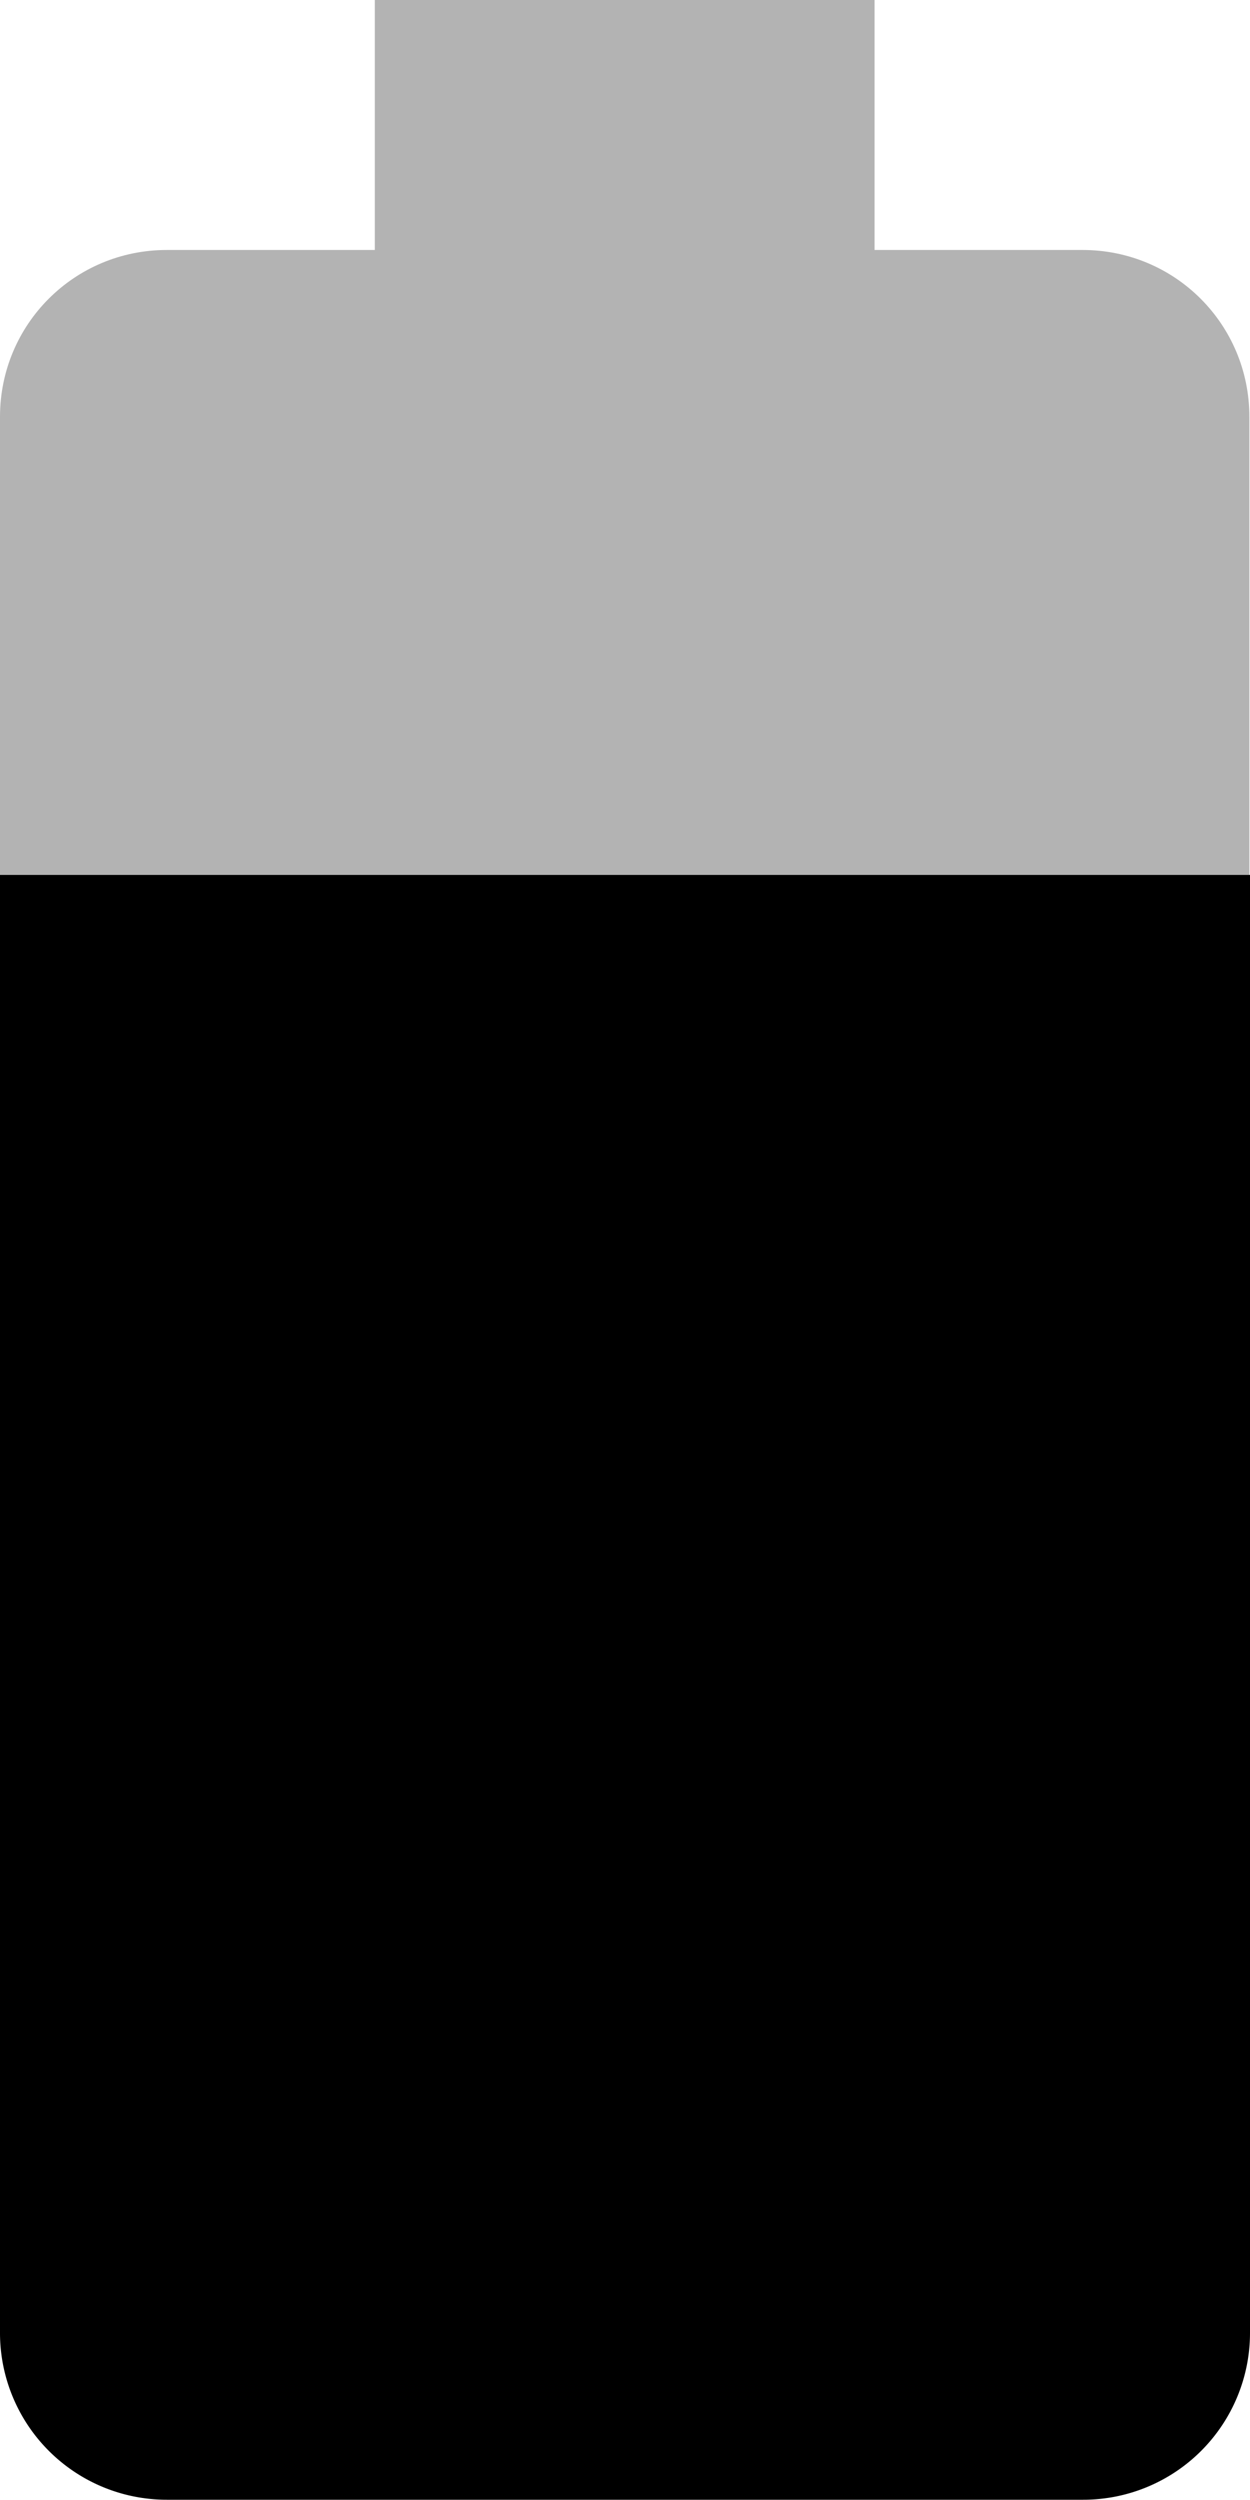 <svg xmlns="http://www.w3.org/2000/svg" viewBox="0 0 20.01 40"><path fill-opacity=".3" d="M20 6.67C20 5.19 18.81 4 17.33 4H14V0H6v4H2.67C1.19 4 0 5.19 0 6.67V14h20V6.67z"/><path d="M0 14v23.33A2.67 2.67 0 0 0 2.67 40h14.67a2.67 2.67 0 0 0 2.67-2.67V14H0z"/></svg>